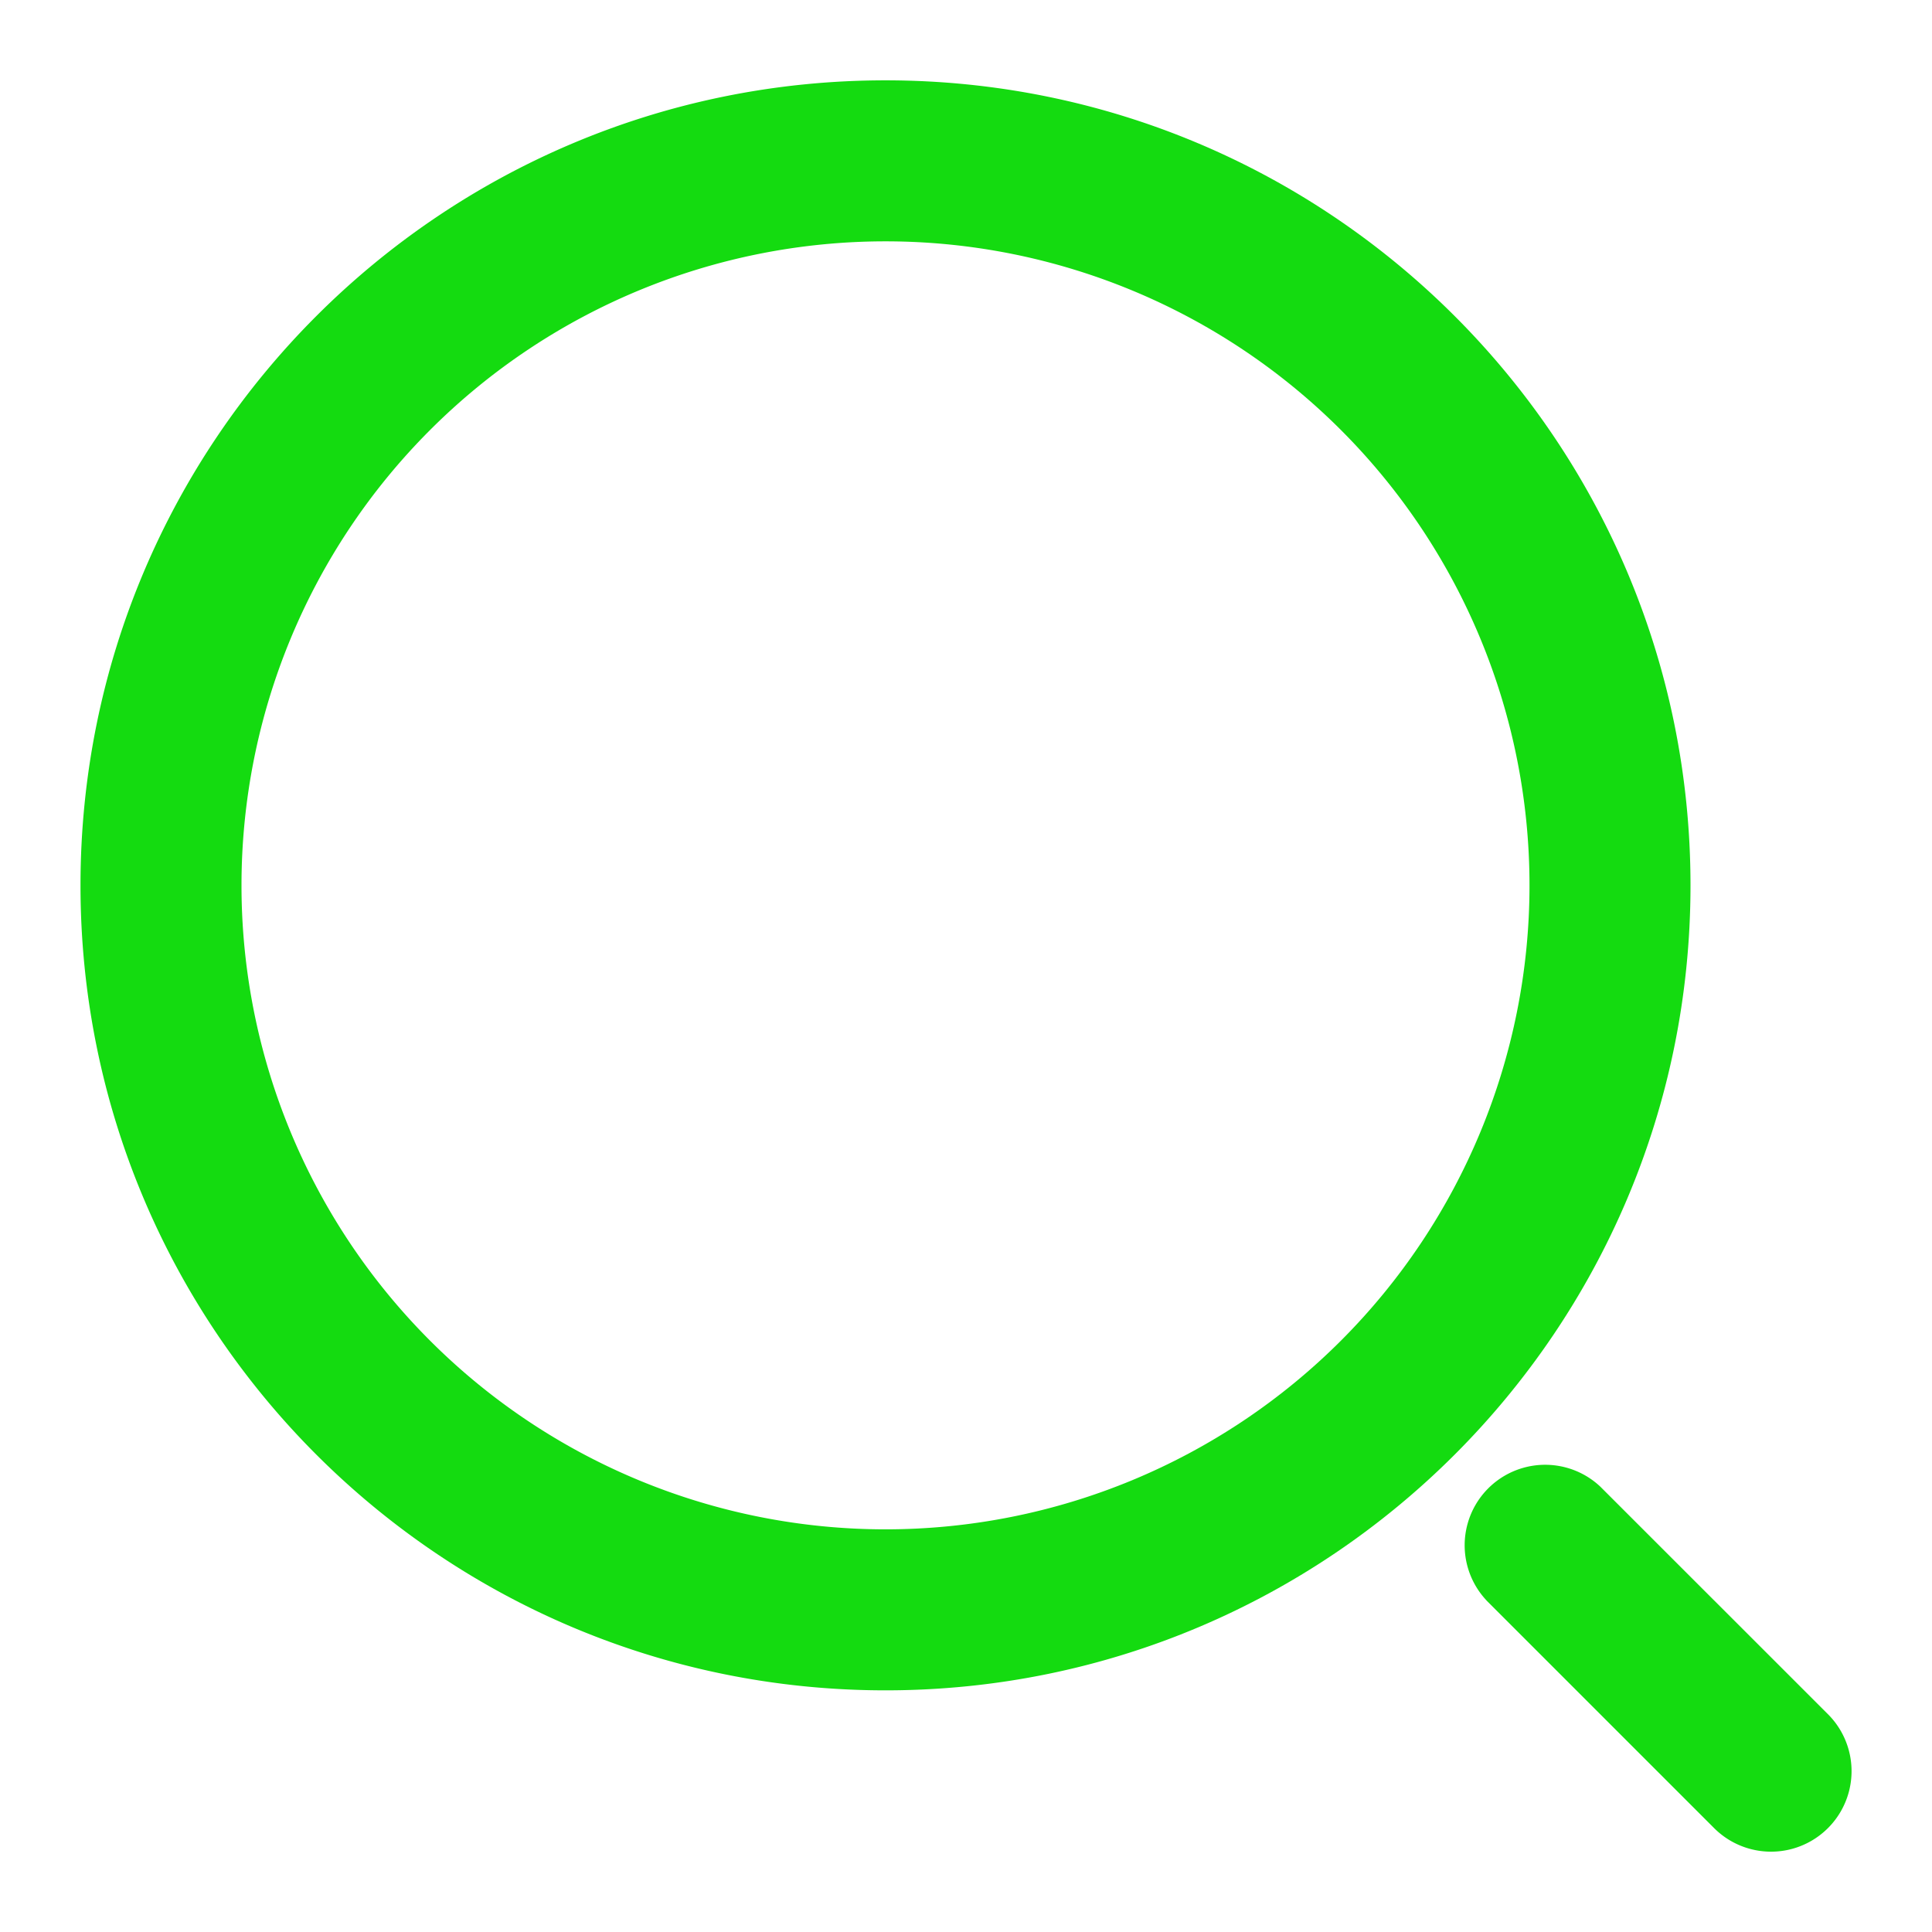 <?xml version="1.0" standalone="no"?><!DOCTYPE svg PUBLIC "-//W3C//DTD SVG 1.1//EN" "http://www.w3.org/Graphics/SVG/1.1/DTD/svg11.dtd"><svg t="1712478281568" class="icon" viewBox="0 0 1024 1024" version="1.1" xmlns="http://www.w3.org/2000/svg" p-id="6017" xmlns:xlink="http://www.w3.org/1999/xlink" width="24" height="24"><path d="M896 469.248c0 235.648-191.019 426.667-426.667 426.667s-426.667-191.019-426.667-426.667 191.019-426.667 426.667-426.667 426.667 191.019 426.667 426.667z m-85.333 0a341.333 341.333 0 1 0-682.667 0 341.333 341.333 0 0 0 682.667 0z" fill="#14db10" p-id="6018"></path><path d="M787.84 848.213a42.667 42.667 0 0 1 60.331-60.288l120.704 120.661a42.667 42.667 0 0 1-60.373 60.331l-120.661-120.661z" fill="#14db10" p-id="6019"></path></svg>
